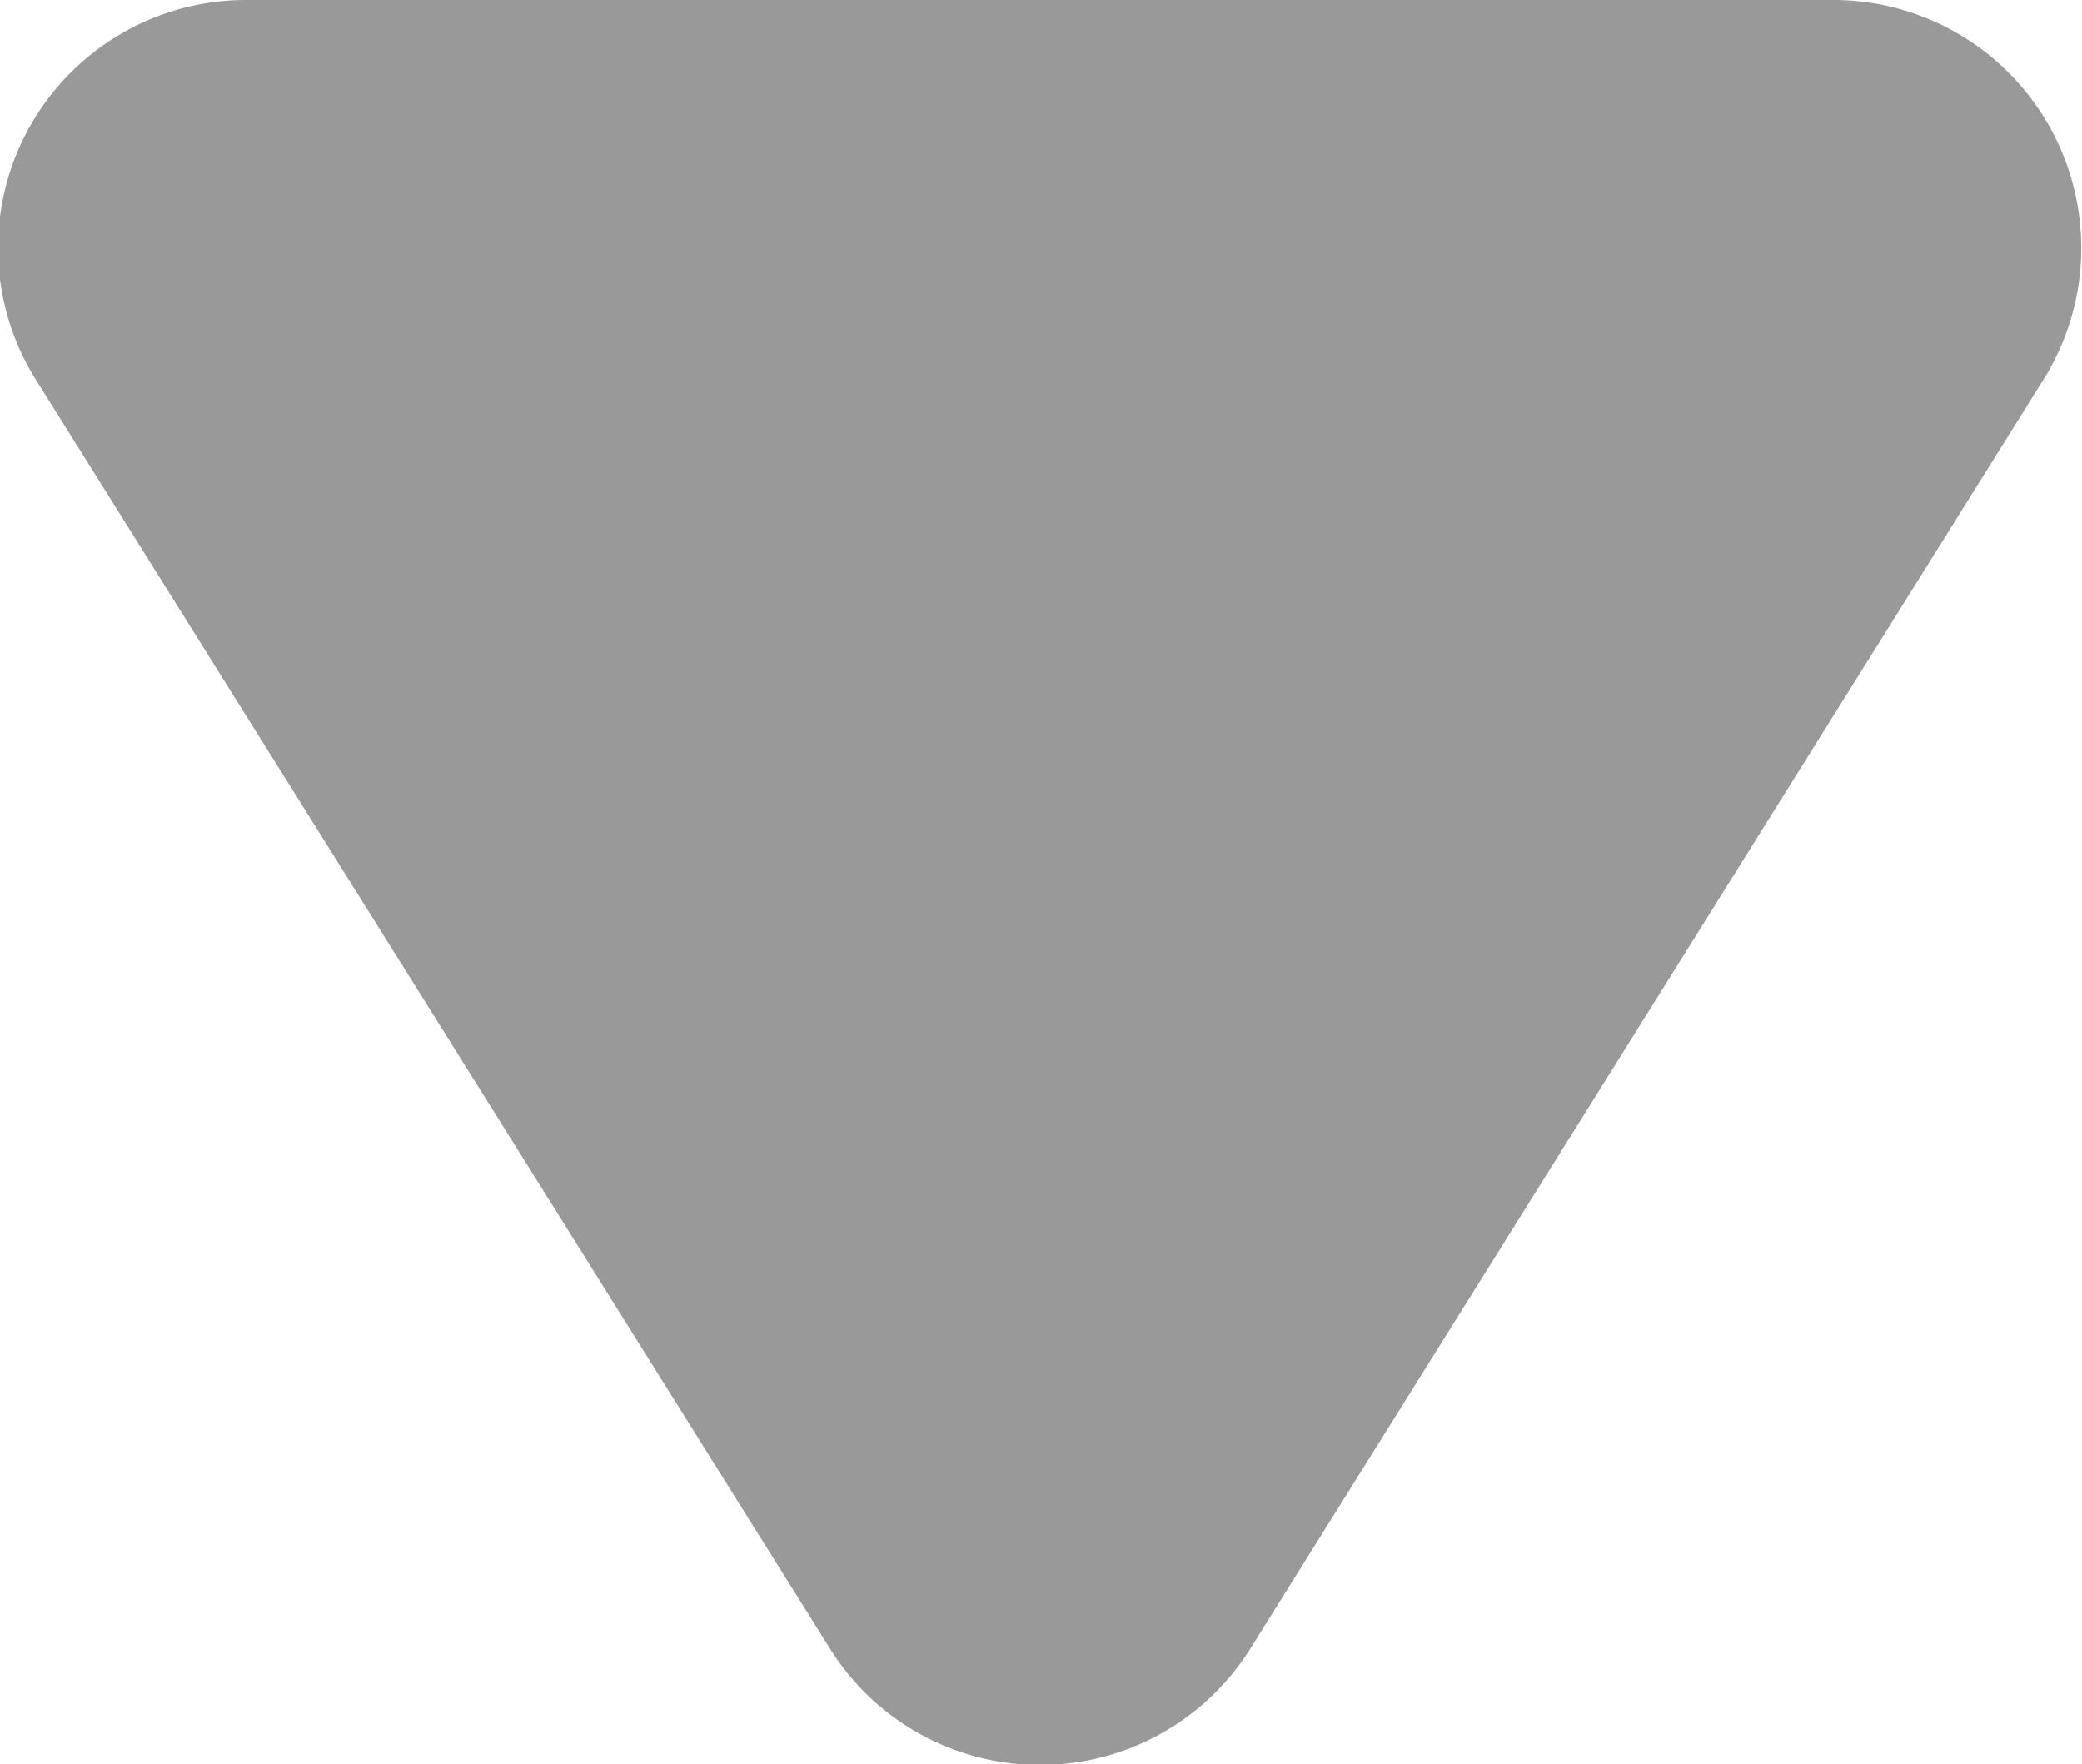 <svg xmlns="http://www.w3.org/2000/svg" width="8.395" height="7.113" viewBox="0 0 8.395 7.113">
    <path fill="#999" d="M4.152 1.357a1 1 0 0 1 1.7 0l3.2 5.113A1 1 0 0 1 8.2 8H1.8a1 1 0 0 1-.844-1.53z" transform="rotate(180 4.598 4)"/>
</svg>
